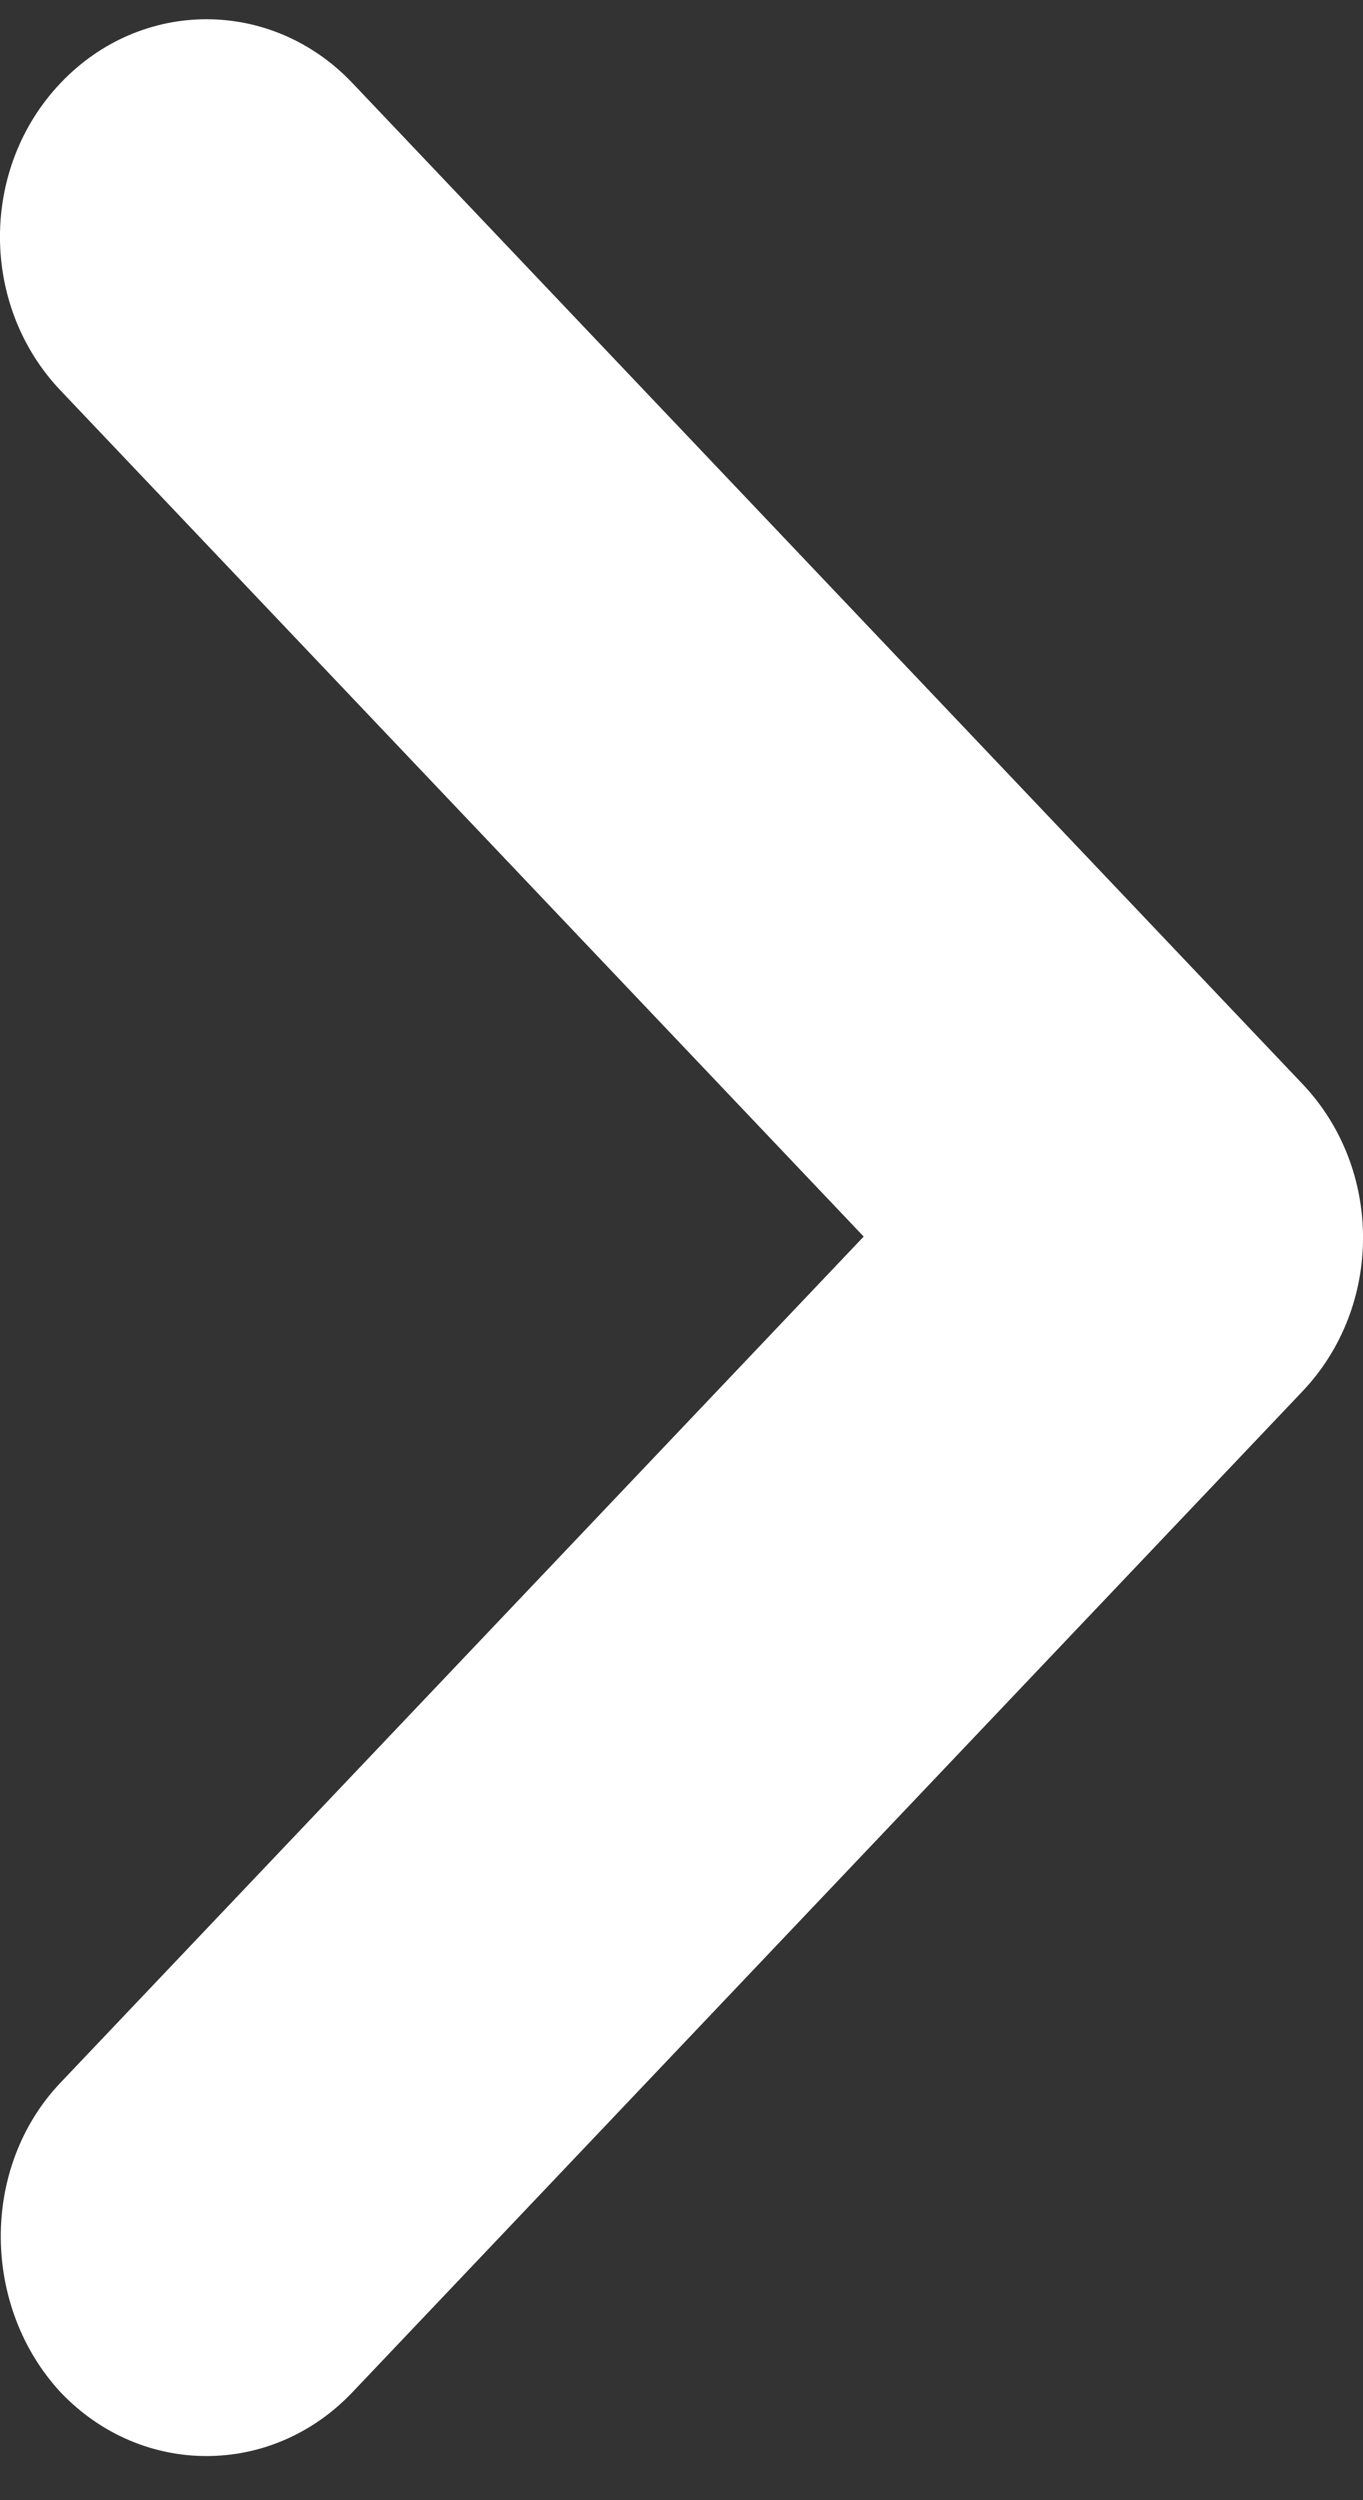 <svg width="12" height="22" viewBox="0 0 12 22" fill="none" xmlns="http://www.w3.org/2000/svg">
<rect x="0" y="0" width="12" height="22" fill="#333333" stroke="none"/>
<path d="M0.533 18.326L7.604 10.881L0.533 3.436C-0.178 2.688 -0.178 1.479 0.533 0.731C1.244 -0.018 2.392 -0.018 3.103 0.731L11.467 9.538C12.178 10.286 12.178 11.495 11.467 12.243L3.103 21.05C2.392 21.799 1.244 21.799 0.533 21.05C-0.159 20.302 -0.178 19.074 0.533 18.326Z" fill="white"/>
</svg>
